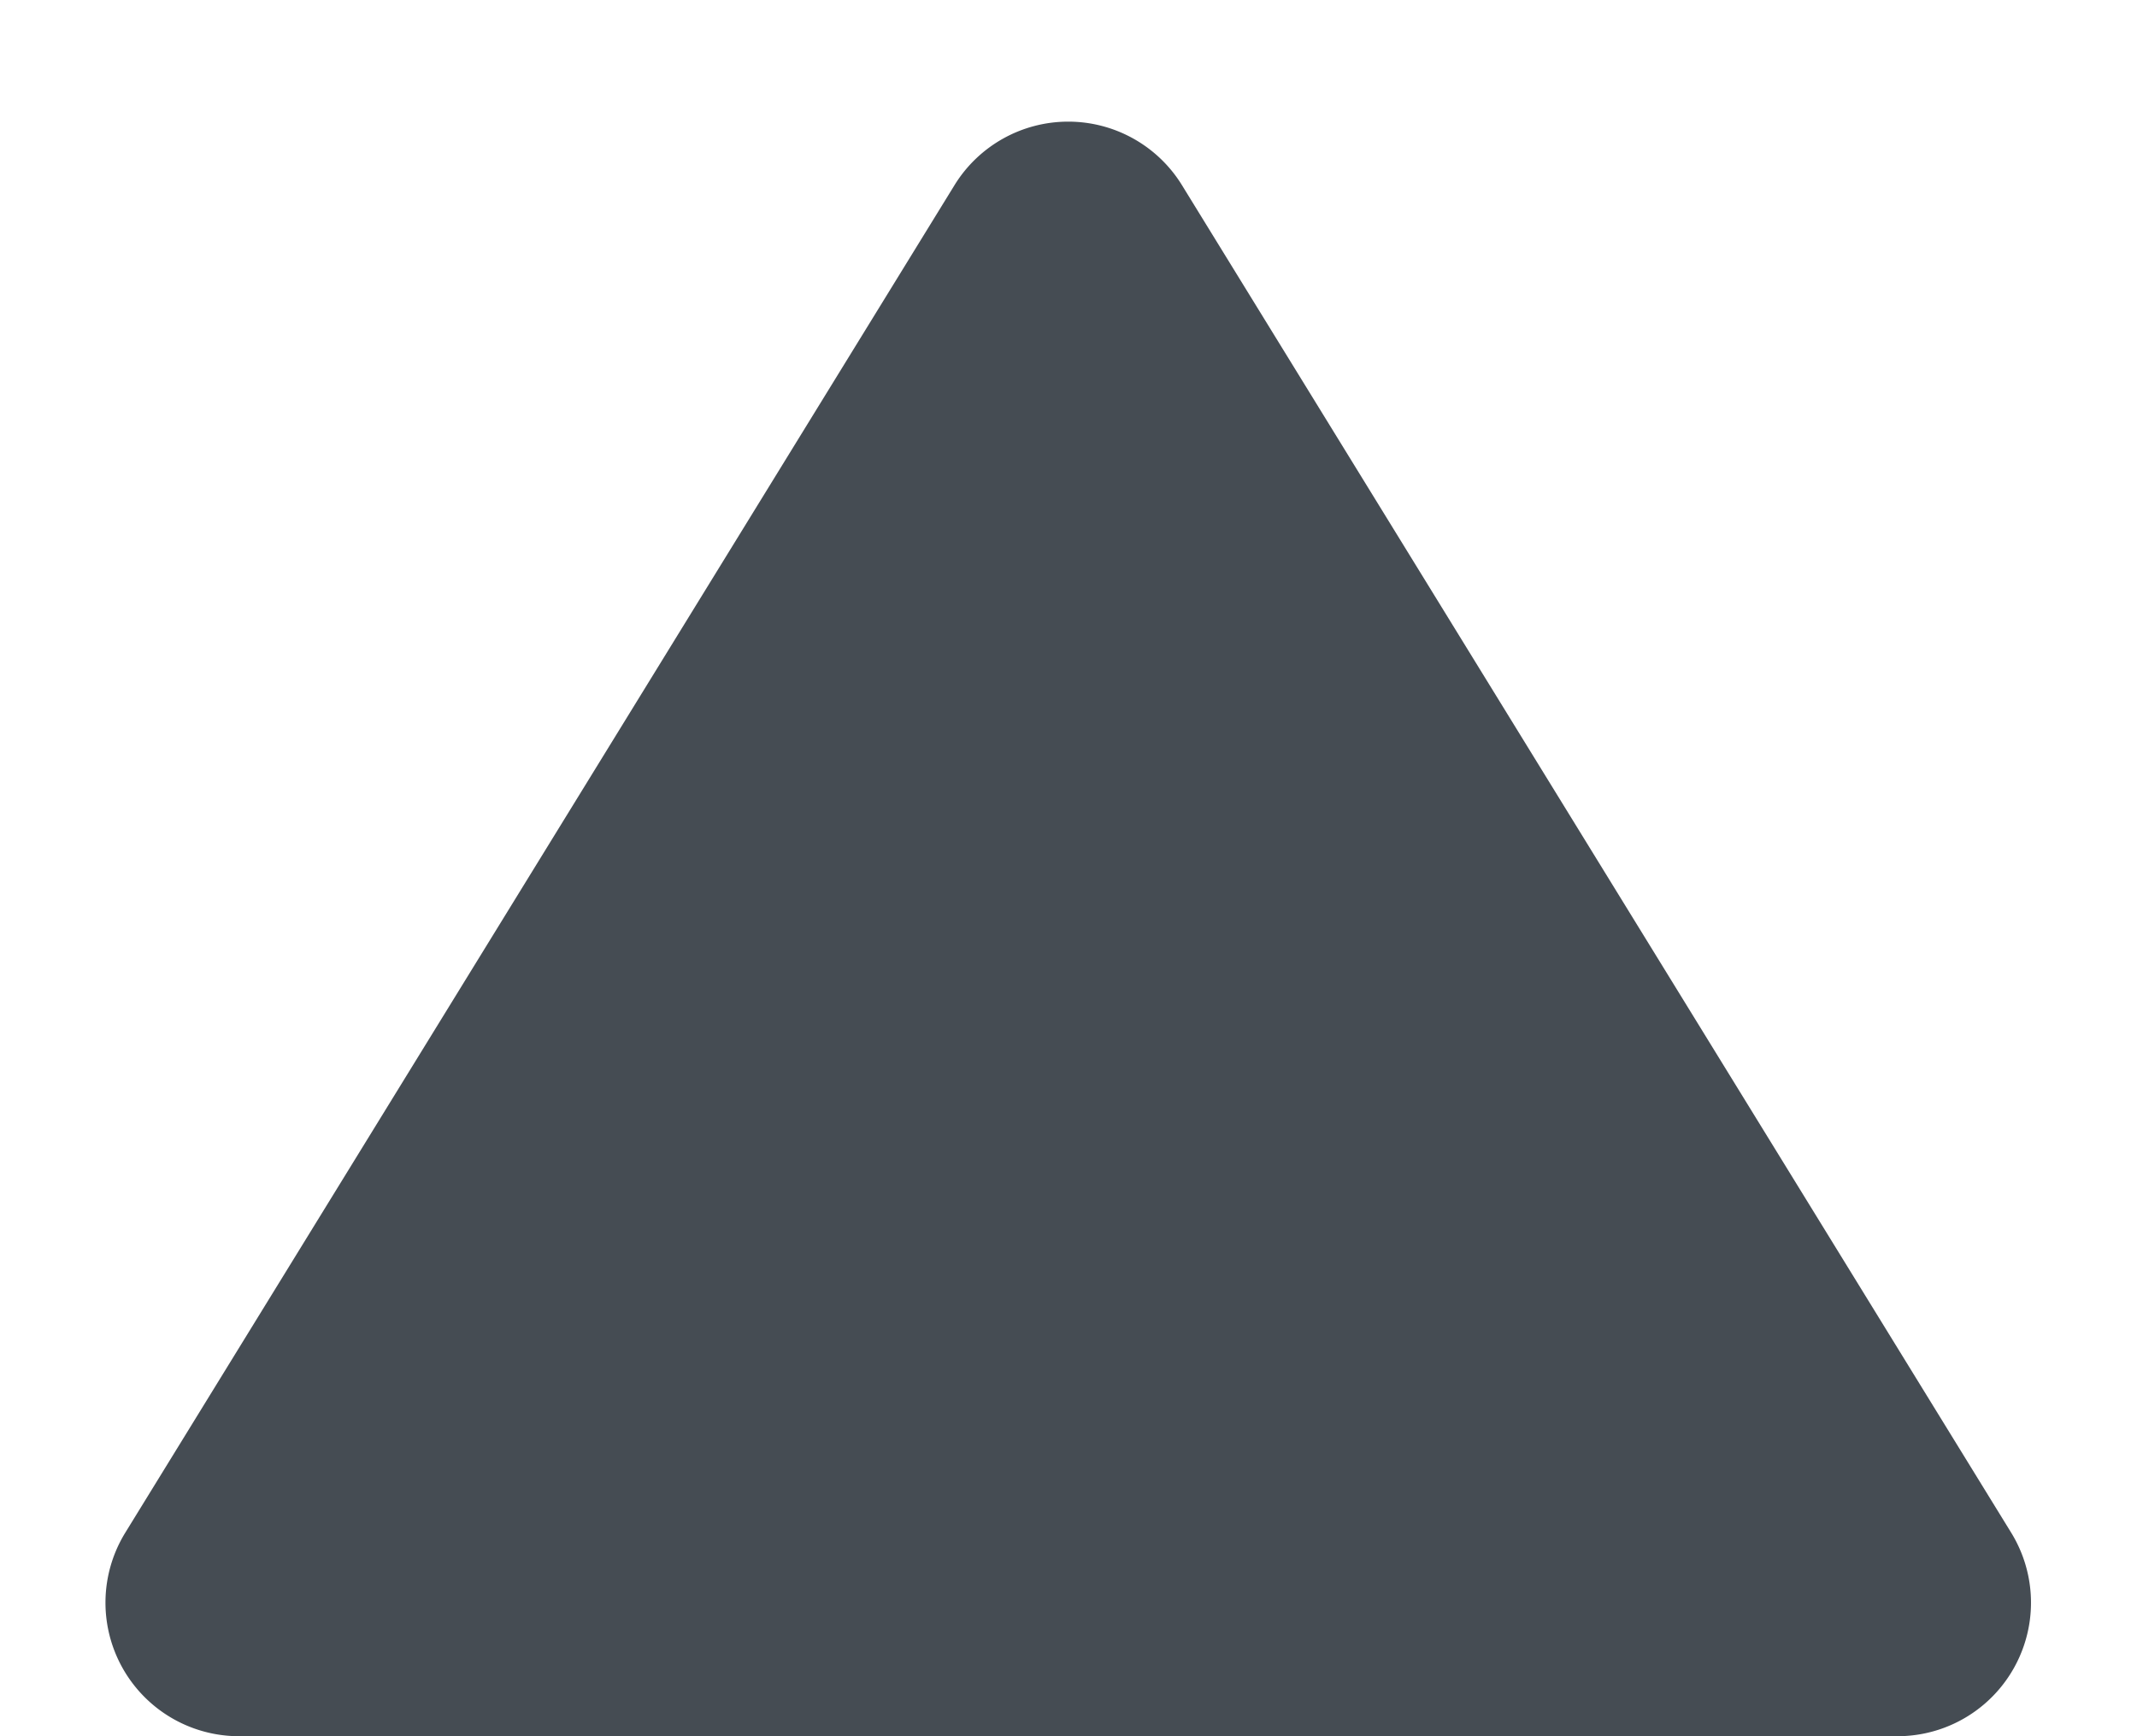 <svg xmlns="http://www.w3.org/2000/svg" width="16" height="13" viewBox="0 0 16 13">
  <path id="다각형_20" data-name="다각형 20" d="M7.148,1.384a1,1,0,0,1,1.7,0l6.21,10.092A1,1,0,0,1,14.21,13H1.79a1,1,0,0,1-.852-1.524Z" fill="#454c53"/>
</svg>
